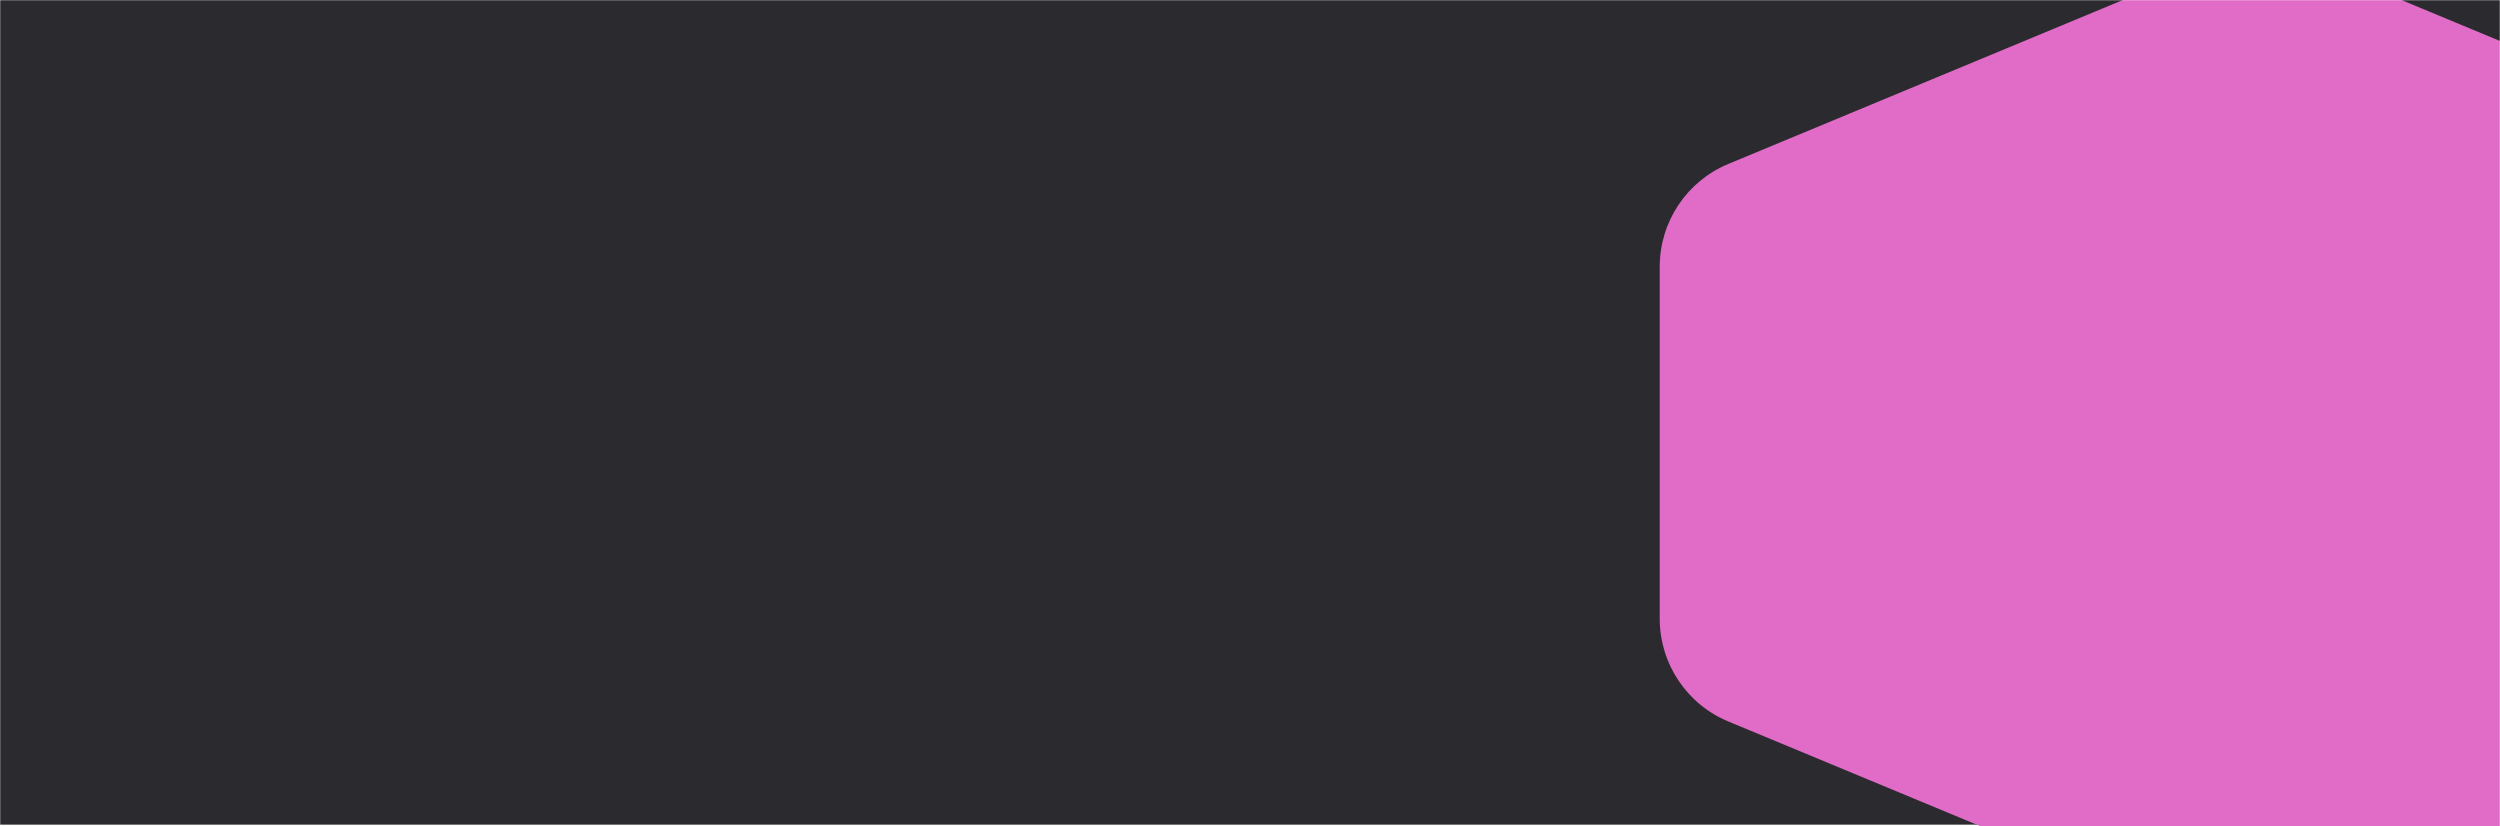 <svg width="1440" height="476" viewBox="0 0 1440 476" fill="none" xmlns="http://www.w3.org/2000/svg">
<mask id="mask0" mask-type="alpha" maskUnits="userSpaceOnUse" x="0" y="0" width="1440" height="476">
<rect width="1440" height="476" fill="#2B2A2F"/>
</mask>
<g mask="url(#mask0)">
<rect width="1440" height="475" fill="#2B2A2F"/>
<path d="M1278.4 -23.094C1294.15 -29.636 1311.85 -29.636 1327.6 -23.094L1610.49 94.43C1634.41 104.367 1650 127.721 1650 153.62V356.38C1650 382.279 1634.41 405.633 1610.49 415.57L1327.6 533.094C1311.85 539.635 1294.15 539.635 1278.4 533.094L995.51 415.57C971.589 405.633 956 382.279 956 356.38V153.62C956 127.721 971.589 104.367 995.51 94.43L1278.4 -23.094Z" fill="#E06CC7"/>
</g>
</svg>
